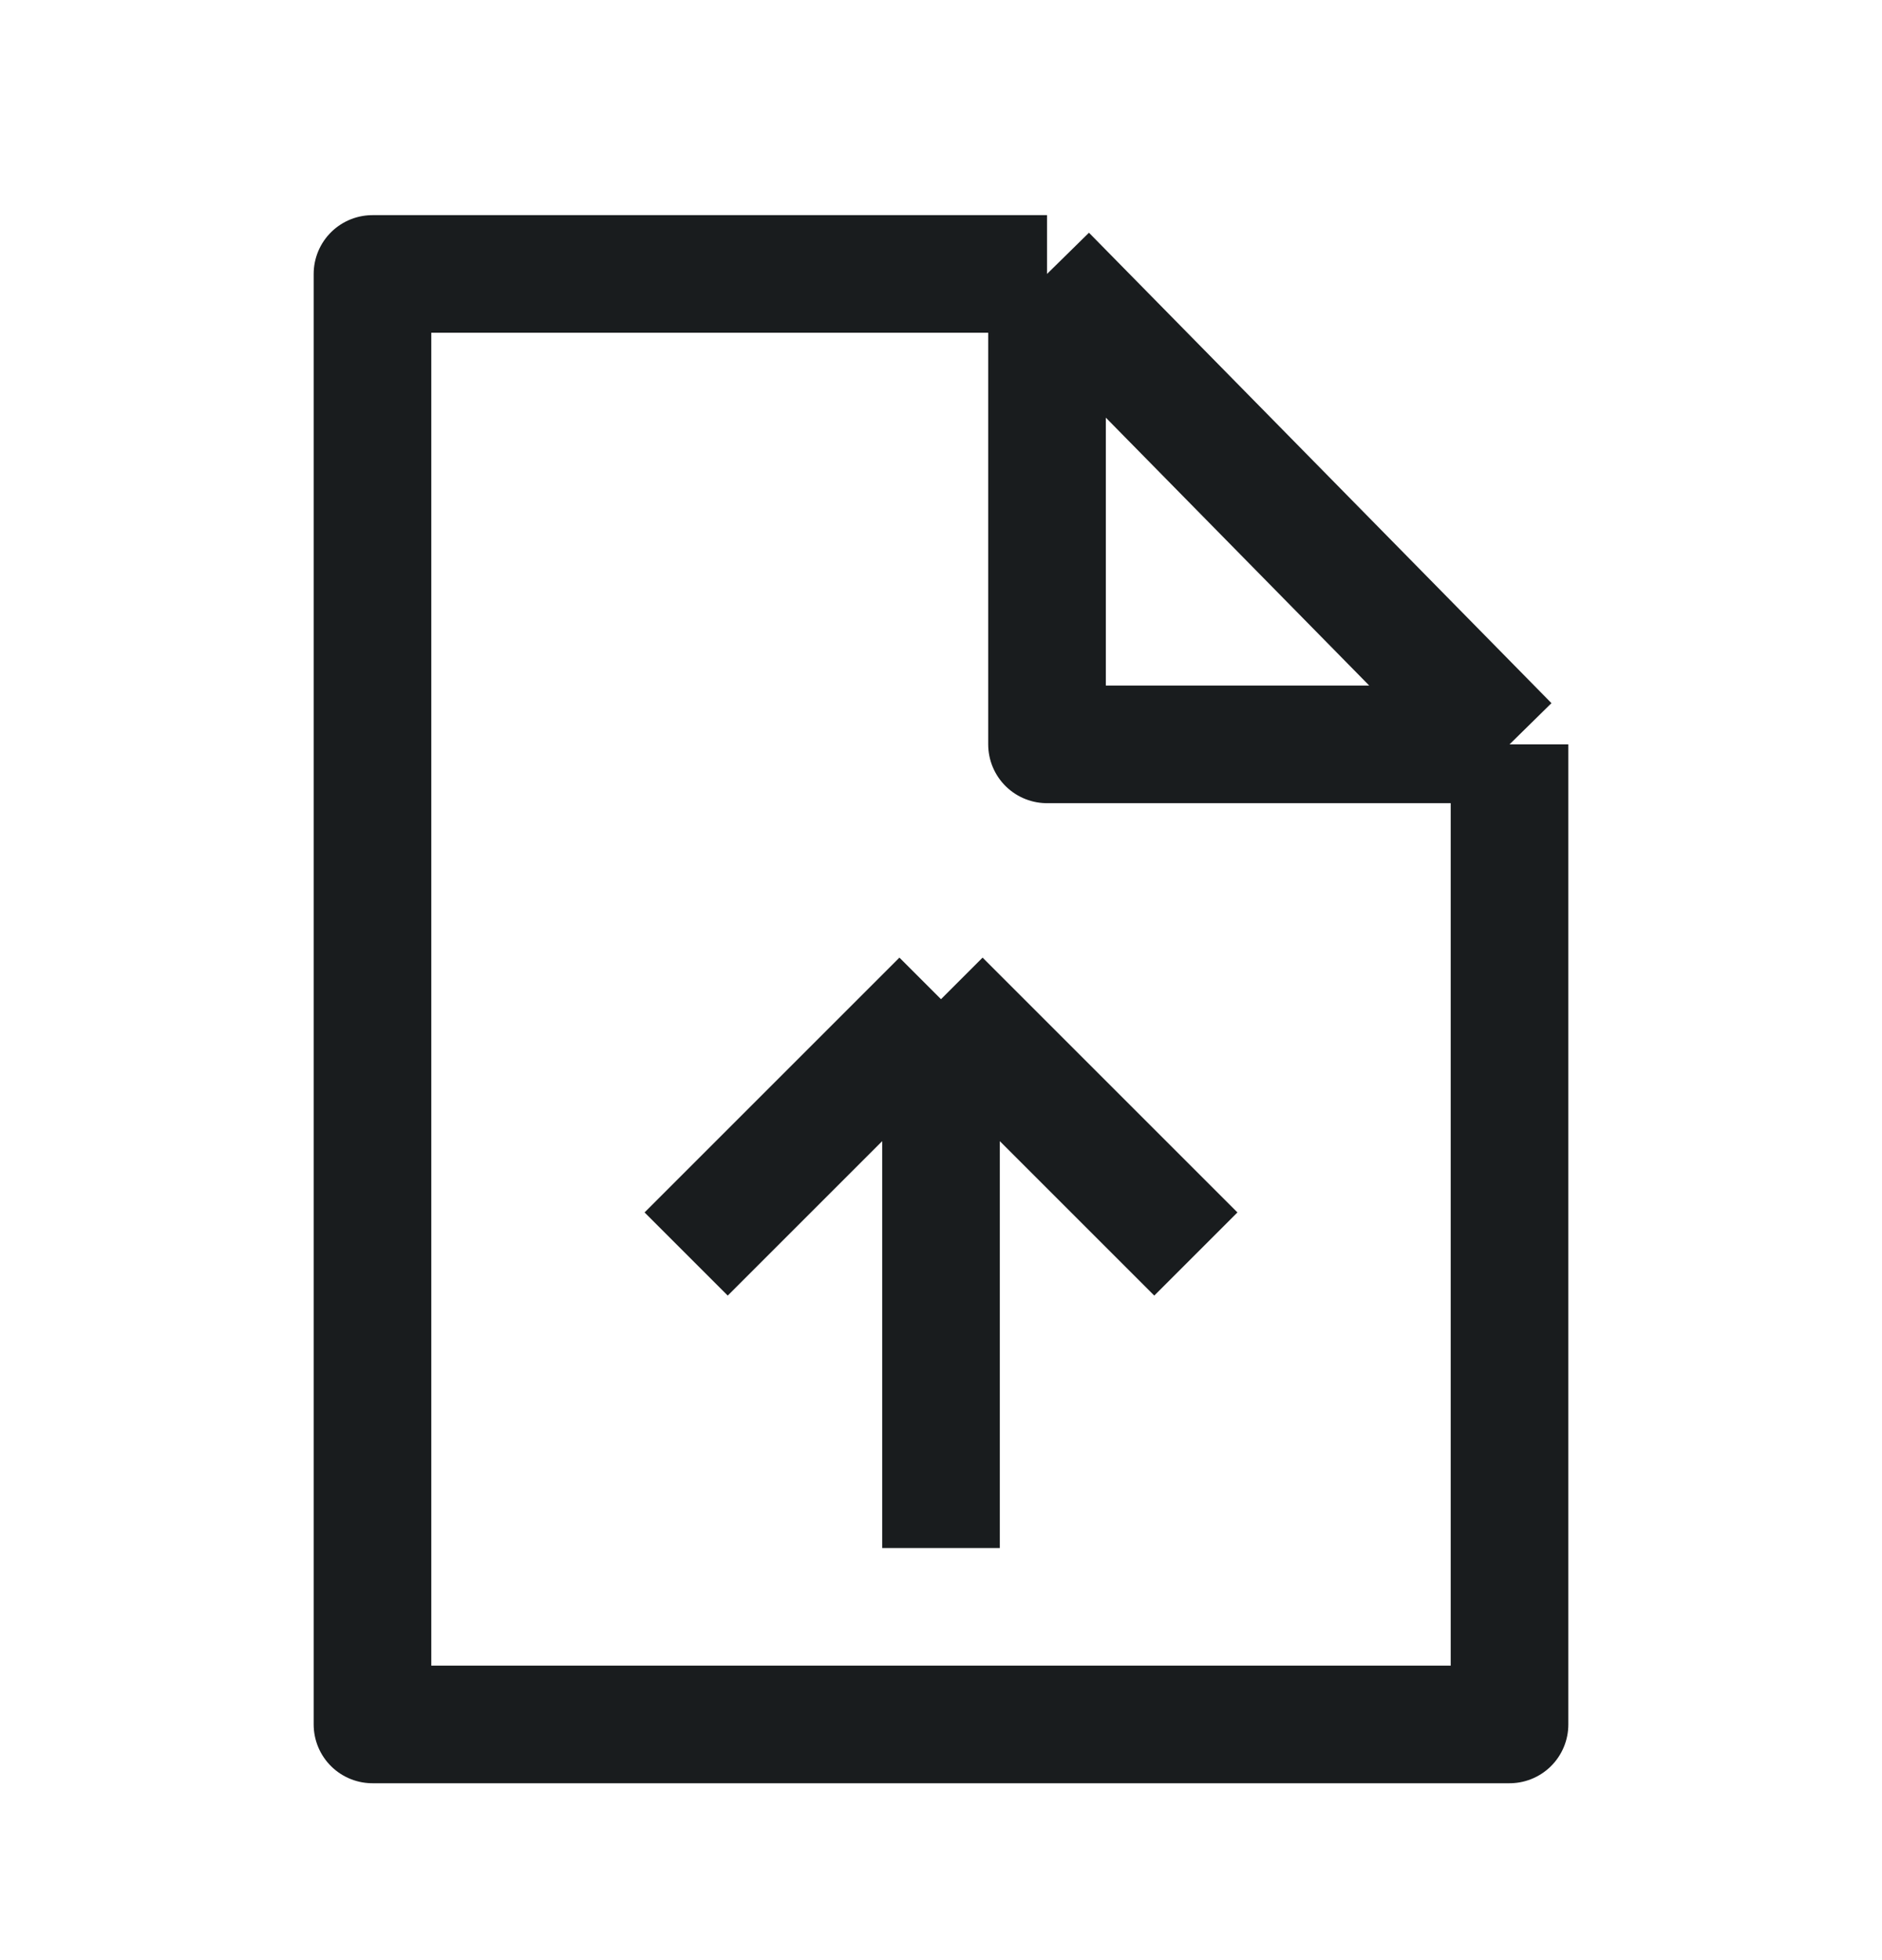 <svg width="24" height="25" viewBox="0 0 24 25" fill="none" xmlns="http://www.w3.org/2000/svg">
<path d="M13.352 3.494H4.75V21.994H19.25V9.494M13.352 3.494L19.25 9.494M13.352 3.494V9.494H19.25M12 12.744L15.25 15.994M12 12.744L8.75 15.994M12 12.744L12 19.744" stroke="#191C1E" stroke-width="1.5" stroke-linejoin="round"/>
</svg>
